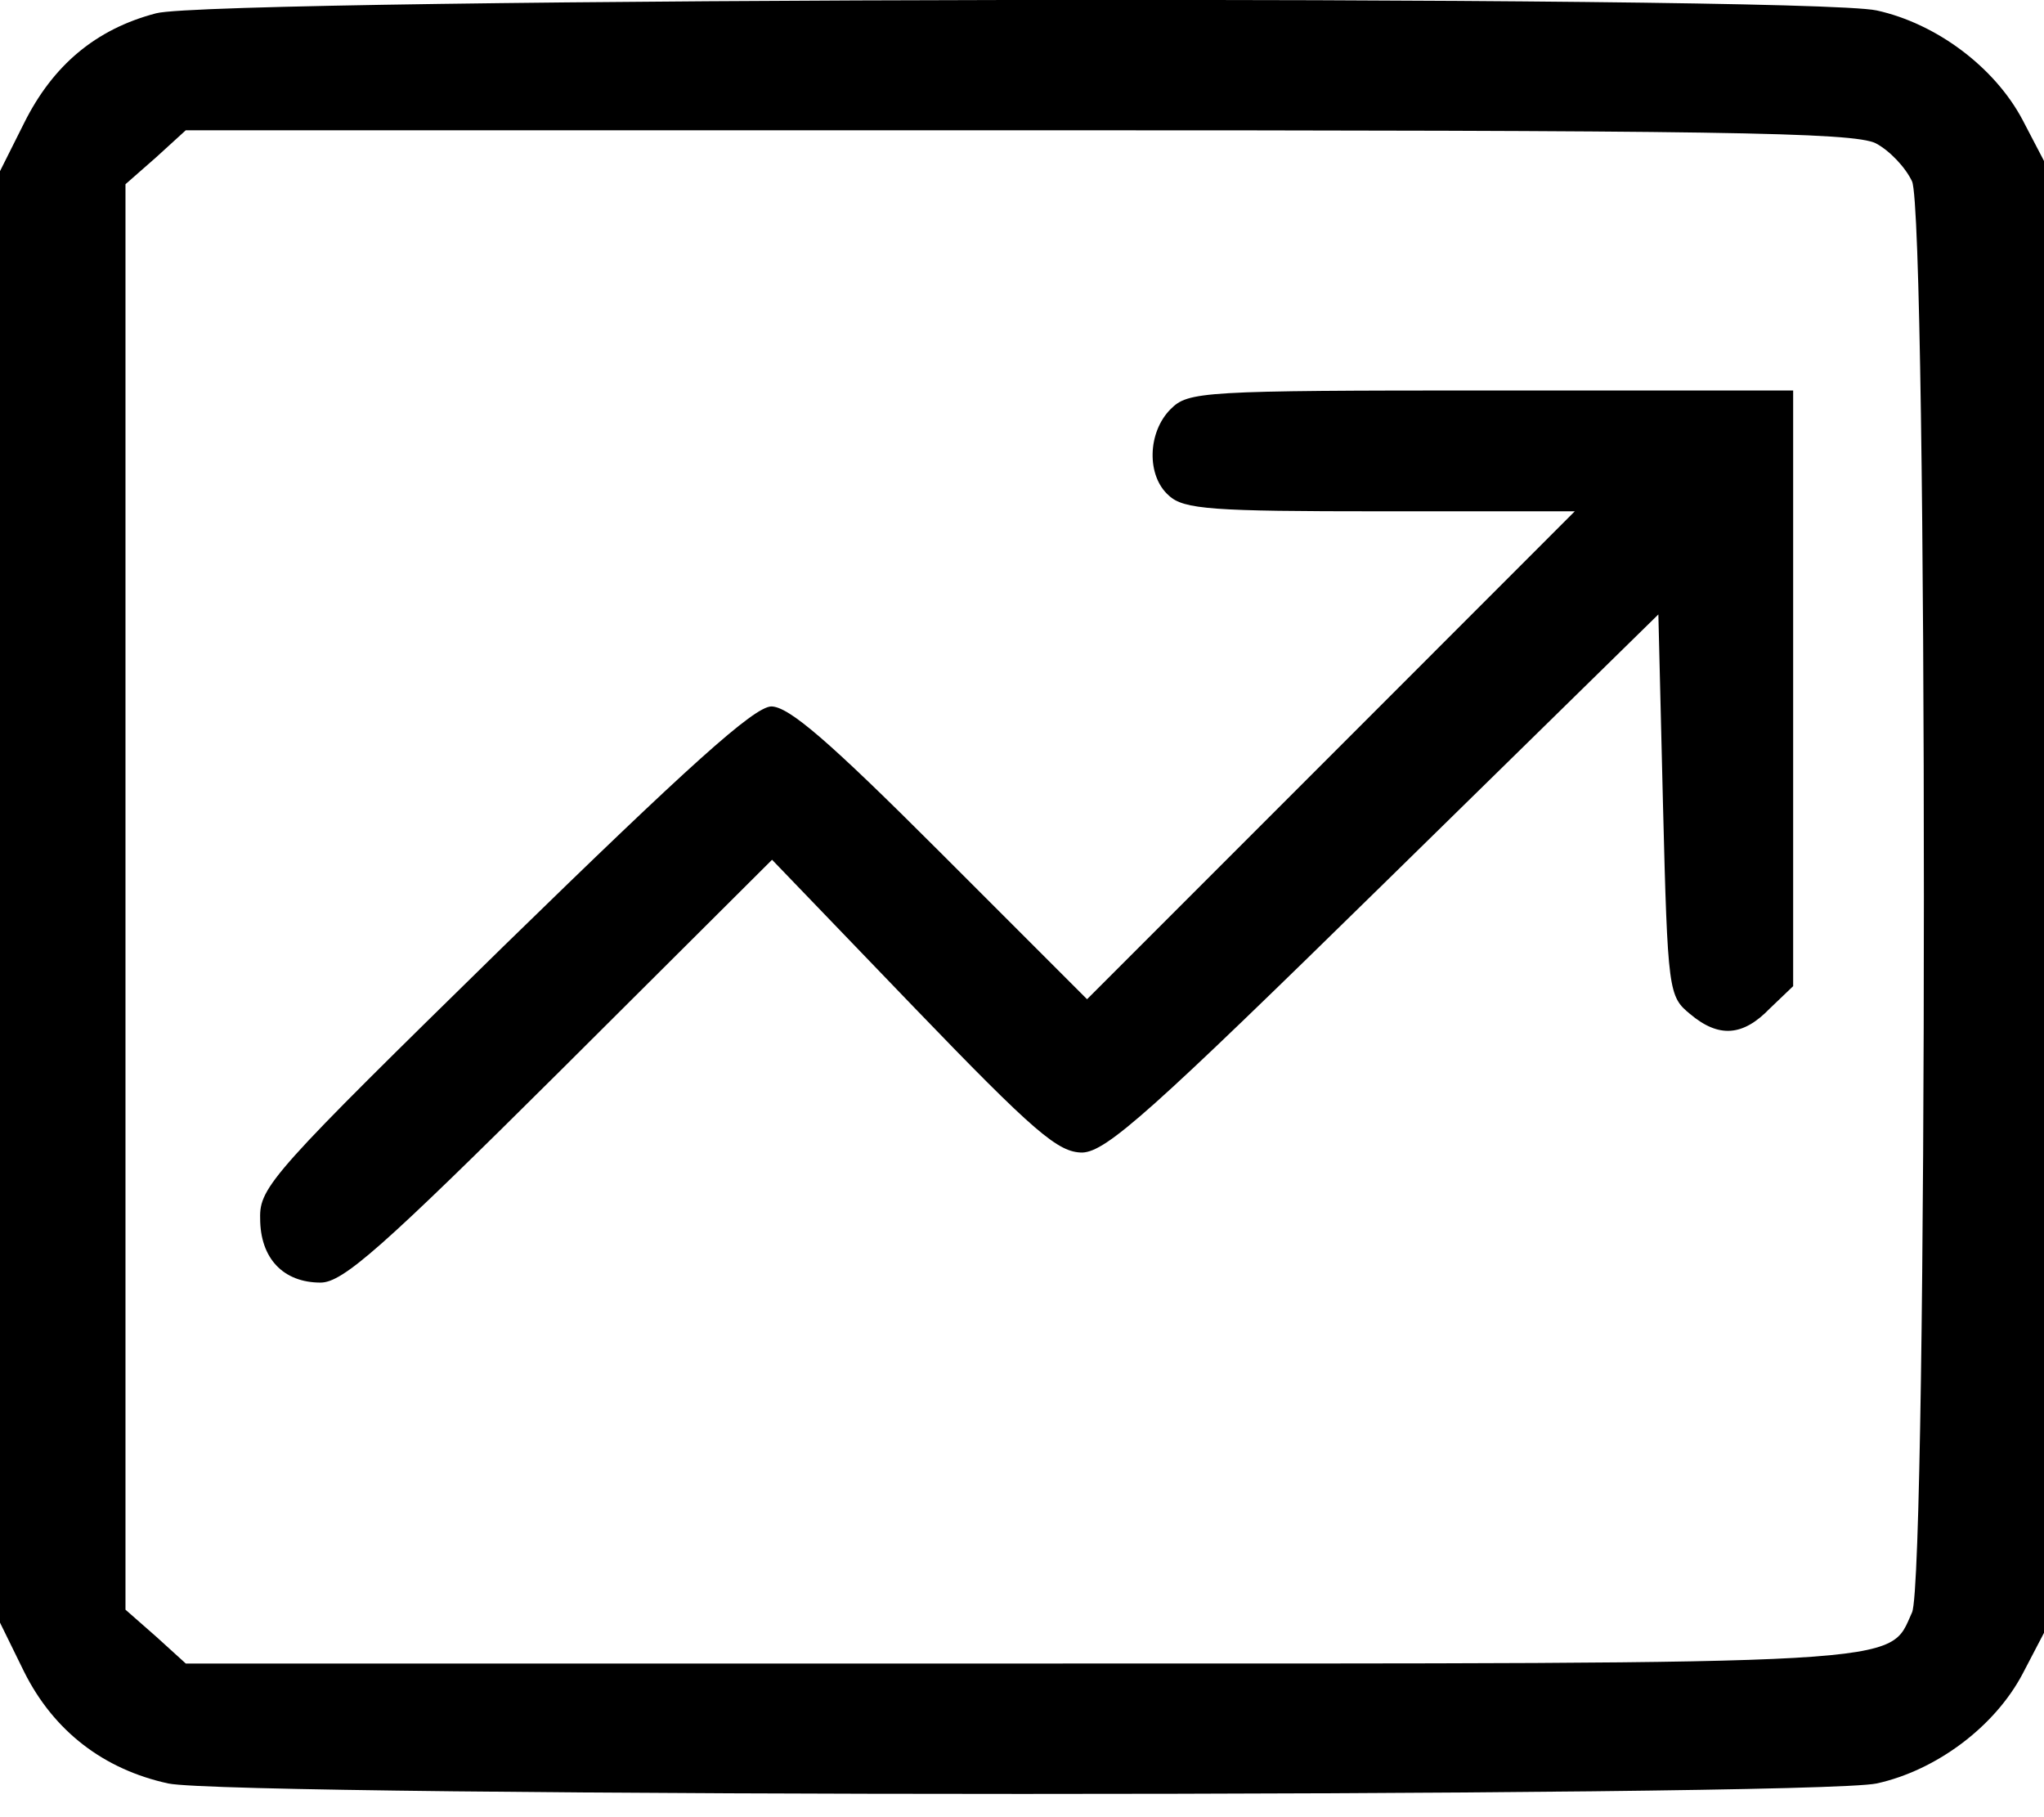 <svg width="18" height="16" viewBox="0 0 18 16" fill="none" xmlns="http://www.w3.org/2000/svg">
<path d="M1.375 0.117C0.843 0.256 0.466 0.575 0.213 1.082L0 1.507V7.897V14.287L0.213 14.721C0.475 15.245 0.916 15.58 1.481 15.703C2.054 15.826 15.954 15.826 16.527 15.703C17.051 15.588 17.566 15.204 17.812 14.737L18 14.377V7.897V1.417L17.812 1.057C17.566 0.591 17.051 0.207 16.527 0.092C15.889 -0.047 1.89 -0.023 1.375 0.117ZM16.519 1.262C16.642 1.327 16.781 1.475 16.838 1.597C16.977 1.9 16.977 13.895 16.838 14.197C16.625 14.664 16.92 14.647 8.967 14.647H1.636L1.375 14.41L1.105 14.173V7.897V1.622L1.375 1.385L1.636 1.147H8.967C15.145 1.147 16.323 1.164 16.519 1.262Z" fill="black"/>
<path d="M10.309 3.602C10.104 3.807 10.096 4.191 10.293 4.363C10.424 4.486 10.677 4.502 12.158 4.502H13.868L11.725 6.646L9.573 8.798L8.28 7.505C7.298 6.523 6.946 6.22 6.791 6.22C6.635 6.228 6.071 6.736 4.435 8.331C2.405 10.319 2.283 10.45 2.291 10.728C2.291 11.08 2.495 11.293 2.823 11.293C3.019 11.293 3.363 10.99 4.934 9.428L6.799 7.57L8.043 8.863C9.115 9.976 9.319 10.148 9.532 10.148C9.745 10.139 10.137 9.788 12.191 7.775L14.604 5.41L14.645 7.096C14.686 8.732 14.694 8.773 14.883 8.928C15.136 9.141 15.349 9.125 15.586 8.879L15.791 8.683V6.057V3.438H13.132C10.579 3.438 10.464 3.447 10.309 3.602Z" fill="black"/>
</svg>
